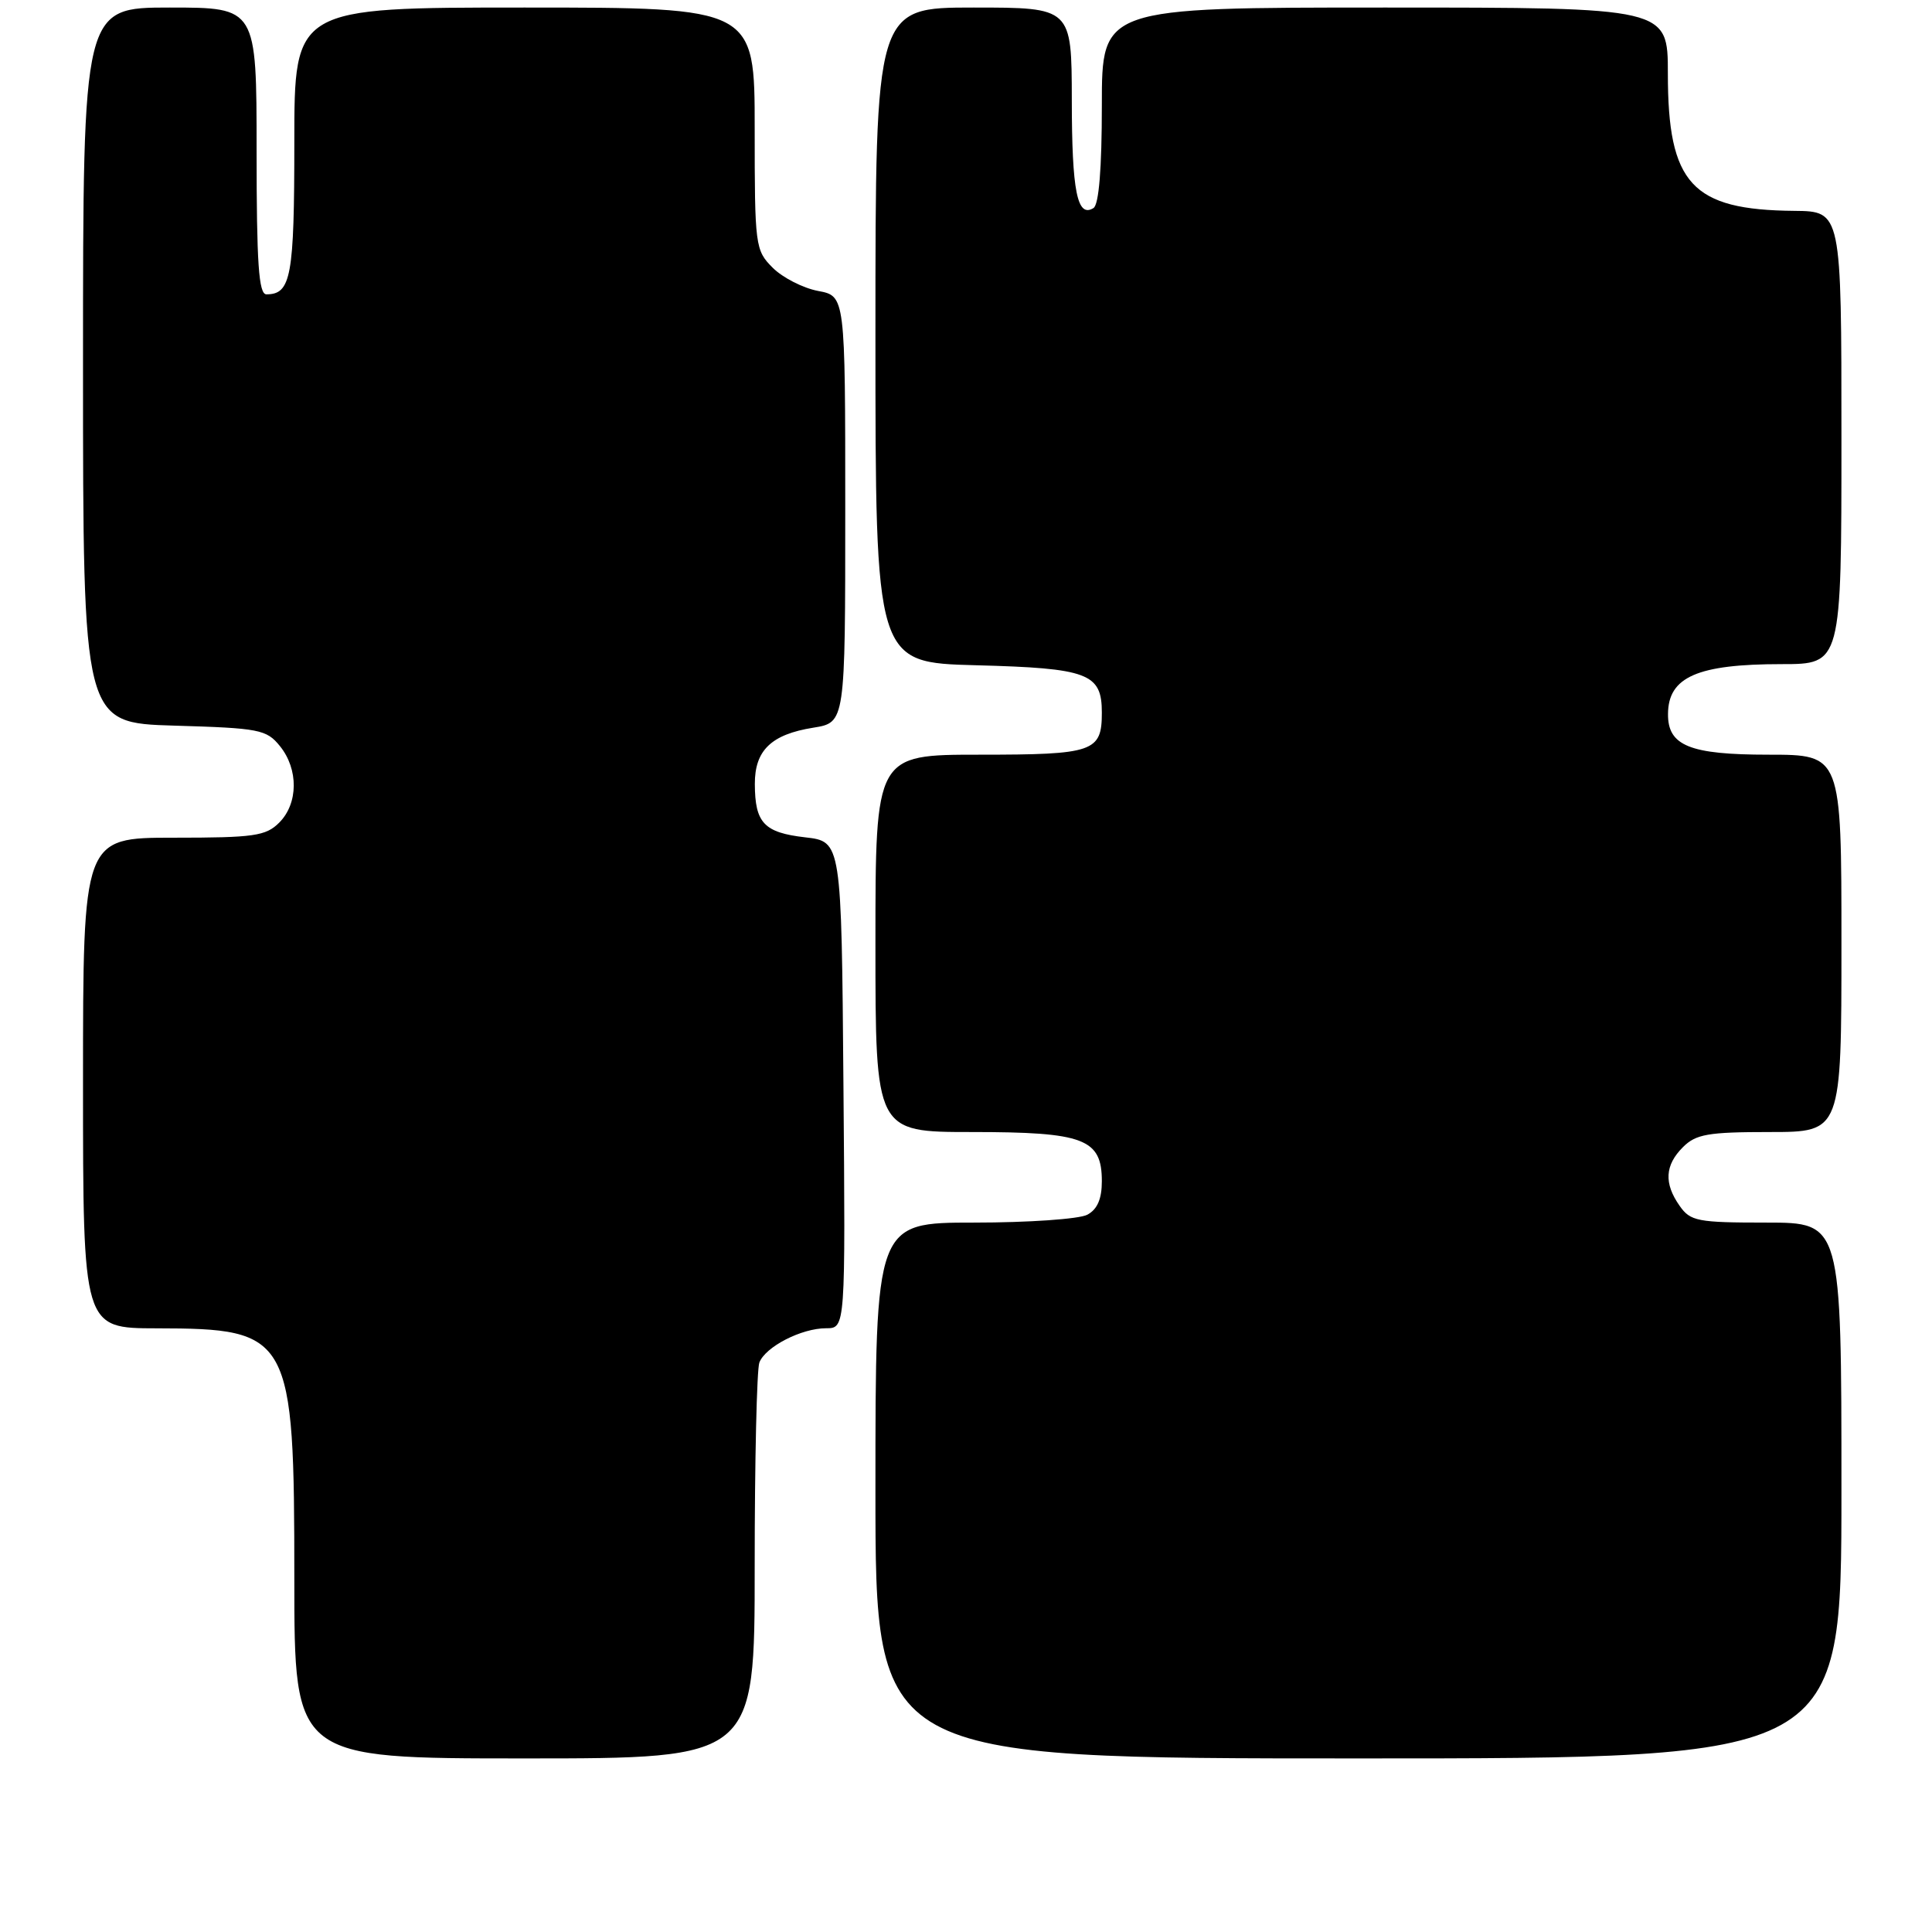 <?xml version="1.0" encoding="UTF-8" standalone="no"?>
<!DOCTYPE svg PUBLIC "-//W3C//DTD SVG 1.1//EN" "http://www.w3.org/Graphics/SVG/1.1/DTD/svg11.dtd" >
<svg xmlns="http://www.w3.org/2000/svg" xmlns:xlink="http://www.w3.org/1999/xlink" version="1.1" viewBox="0 0 256 256">
 <g >
 <path fill="currentColor"
d=" M 100.00 207.58 C 100.00 193.60 100.28 181.44 100.62 180.54 C 101.43 178.45 106.19 176.00 109.46 176.00 C 112.03 176.00 112.03 176.00 111.76 143.75 C 111.50 111.50 111.50 111.50 106.68 110.95 C 101.24 110.32 100.04 109.05 100.02 103.90 C 100.00 99.43 102.19 97.31 107.78 96.42 C 112.00 95.74 112.00 95.74 112.00 67.48 C 112.00 39.22 112.00 39.22 108.39 38.55 C 106.40 38.17 103.70 36.79 102.39 35.48 C 100.07 33.16 100.00 32.63 100.00 17.05 C 100.00 1.00 100.00 1.00 69.50 1.00 C 39.00 1.00 39.00 1.00 39.00 18.80 C 39.00 36.67 38.57 39.00 35.30 39.00 C 34.28 39.00 34.00 34.92 34.00 20.00 C 34.00 1.00 34.00 1.00 22.50 1.00 C 11.00 1.00 11.00 1.00 11.00 48.39 C 11.00 95.79 11.00 95.79 23.09 96.15 C 34.37 96.48 35.31 96.66 37.09 98.86 C 39.57 101.92 39.53 106.47 37.00 109.00 C 35.22 110.78 33.67 111.00 23.00 111.00 C 11.00 111.00 11.00 111.00 11.00 143.50 C 11.00 176.00 11.00 176.00 20.75 176.01 C 38.55 176.04 39.00 176.85 39.00 209.25 C 39.00 233.00 39.00 233.00 69.50 233.00 C 100.00 233.00 100.00 233.00 100.00 207.58 Z  M 244.00 197.50 C 244.00 162.00 244.00 162.00 234.06 162.00 C 224.92 162.00 223.99 161.82 222.56 159.78 C 220.46 156.79 220.60 154.40 223.00 152.00 C 224.72 150.28 226.33 150.00 234.50 150.00 C 244.00 150.00 244.00 150.00 244.00 125.00 C 244.00 100.00 244.00 100.00 234.33 100.00 C 223.90 100.00 220.98 98.82 221.02 94.60 C 221.05 89.70 224.92 88.00 236.07 88.00 C 244.00 88.00 244.00 88.00 244.00 58.00 C 244.00 28.00 244.00 28.00 237.75 27.94 C 224.17 27.82 221.00 24.38 221.00 9.75 C 221.00 1.00 221.00 1.00 183.50 1.00 C 146.00 1.00 146.00 1.00 146.00 13.94 C 146.00 22.36 145.61 27.12 144.89 27.57 C 142.74 28.90 142.03 25.38 142.02 13.25 C 142.00 1.00 142.00 1.00 129.00 1.00 C 116.00 1.00 116.00 1.00 116.00 44.40 C 116.00 87.80 116.00 87.80 129.35 88.15 C 144.18 88.54 146.00 89.22 146.00 94.42 C 146.00 99.63 144.93 100.00 129.80 100.00 C 116.00 100.00 116.00 100.00 116.00 125.00 C 116.00 150.00 116.00 150.00 128.78 150.00 C 143.64 150.00 146.00 150.89 146.00 156.52 C 146.00 158.87 145.40 160.25 144.07 160.96 C 143.00 161.53 136.25 162.00 129.07 162.00 C 116.00 162.00 116.00 162.00 116.00 197.50 C 116.00 233.00 116.00 233.00 180.00 233.00 C 244.00 233.00 244.00 233.00 244.00 197.50 Z "/>
</g>
</svg>